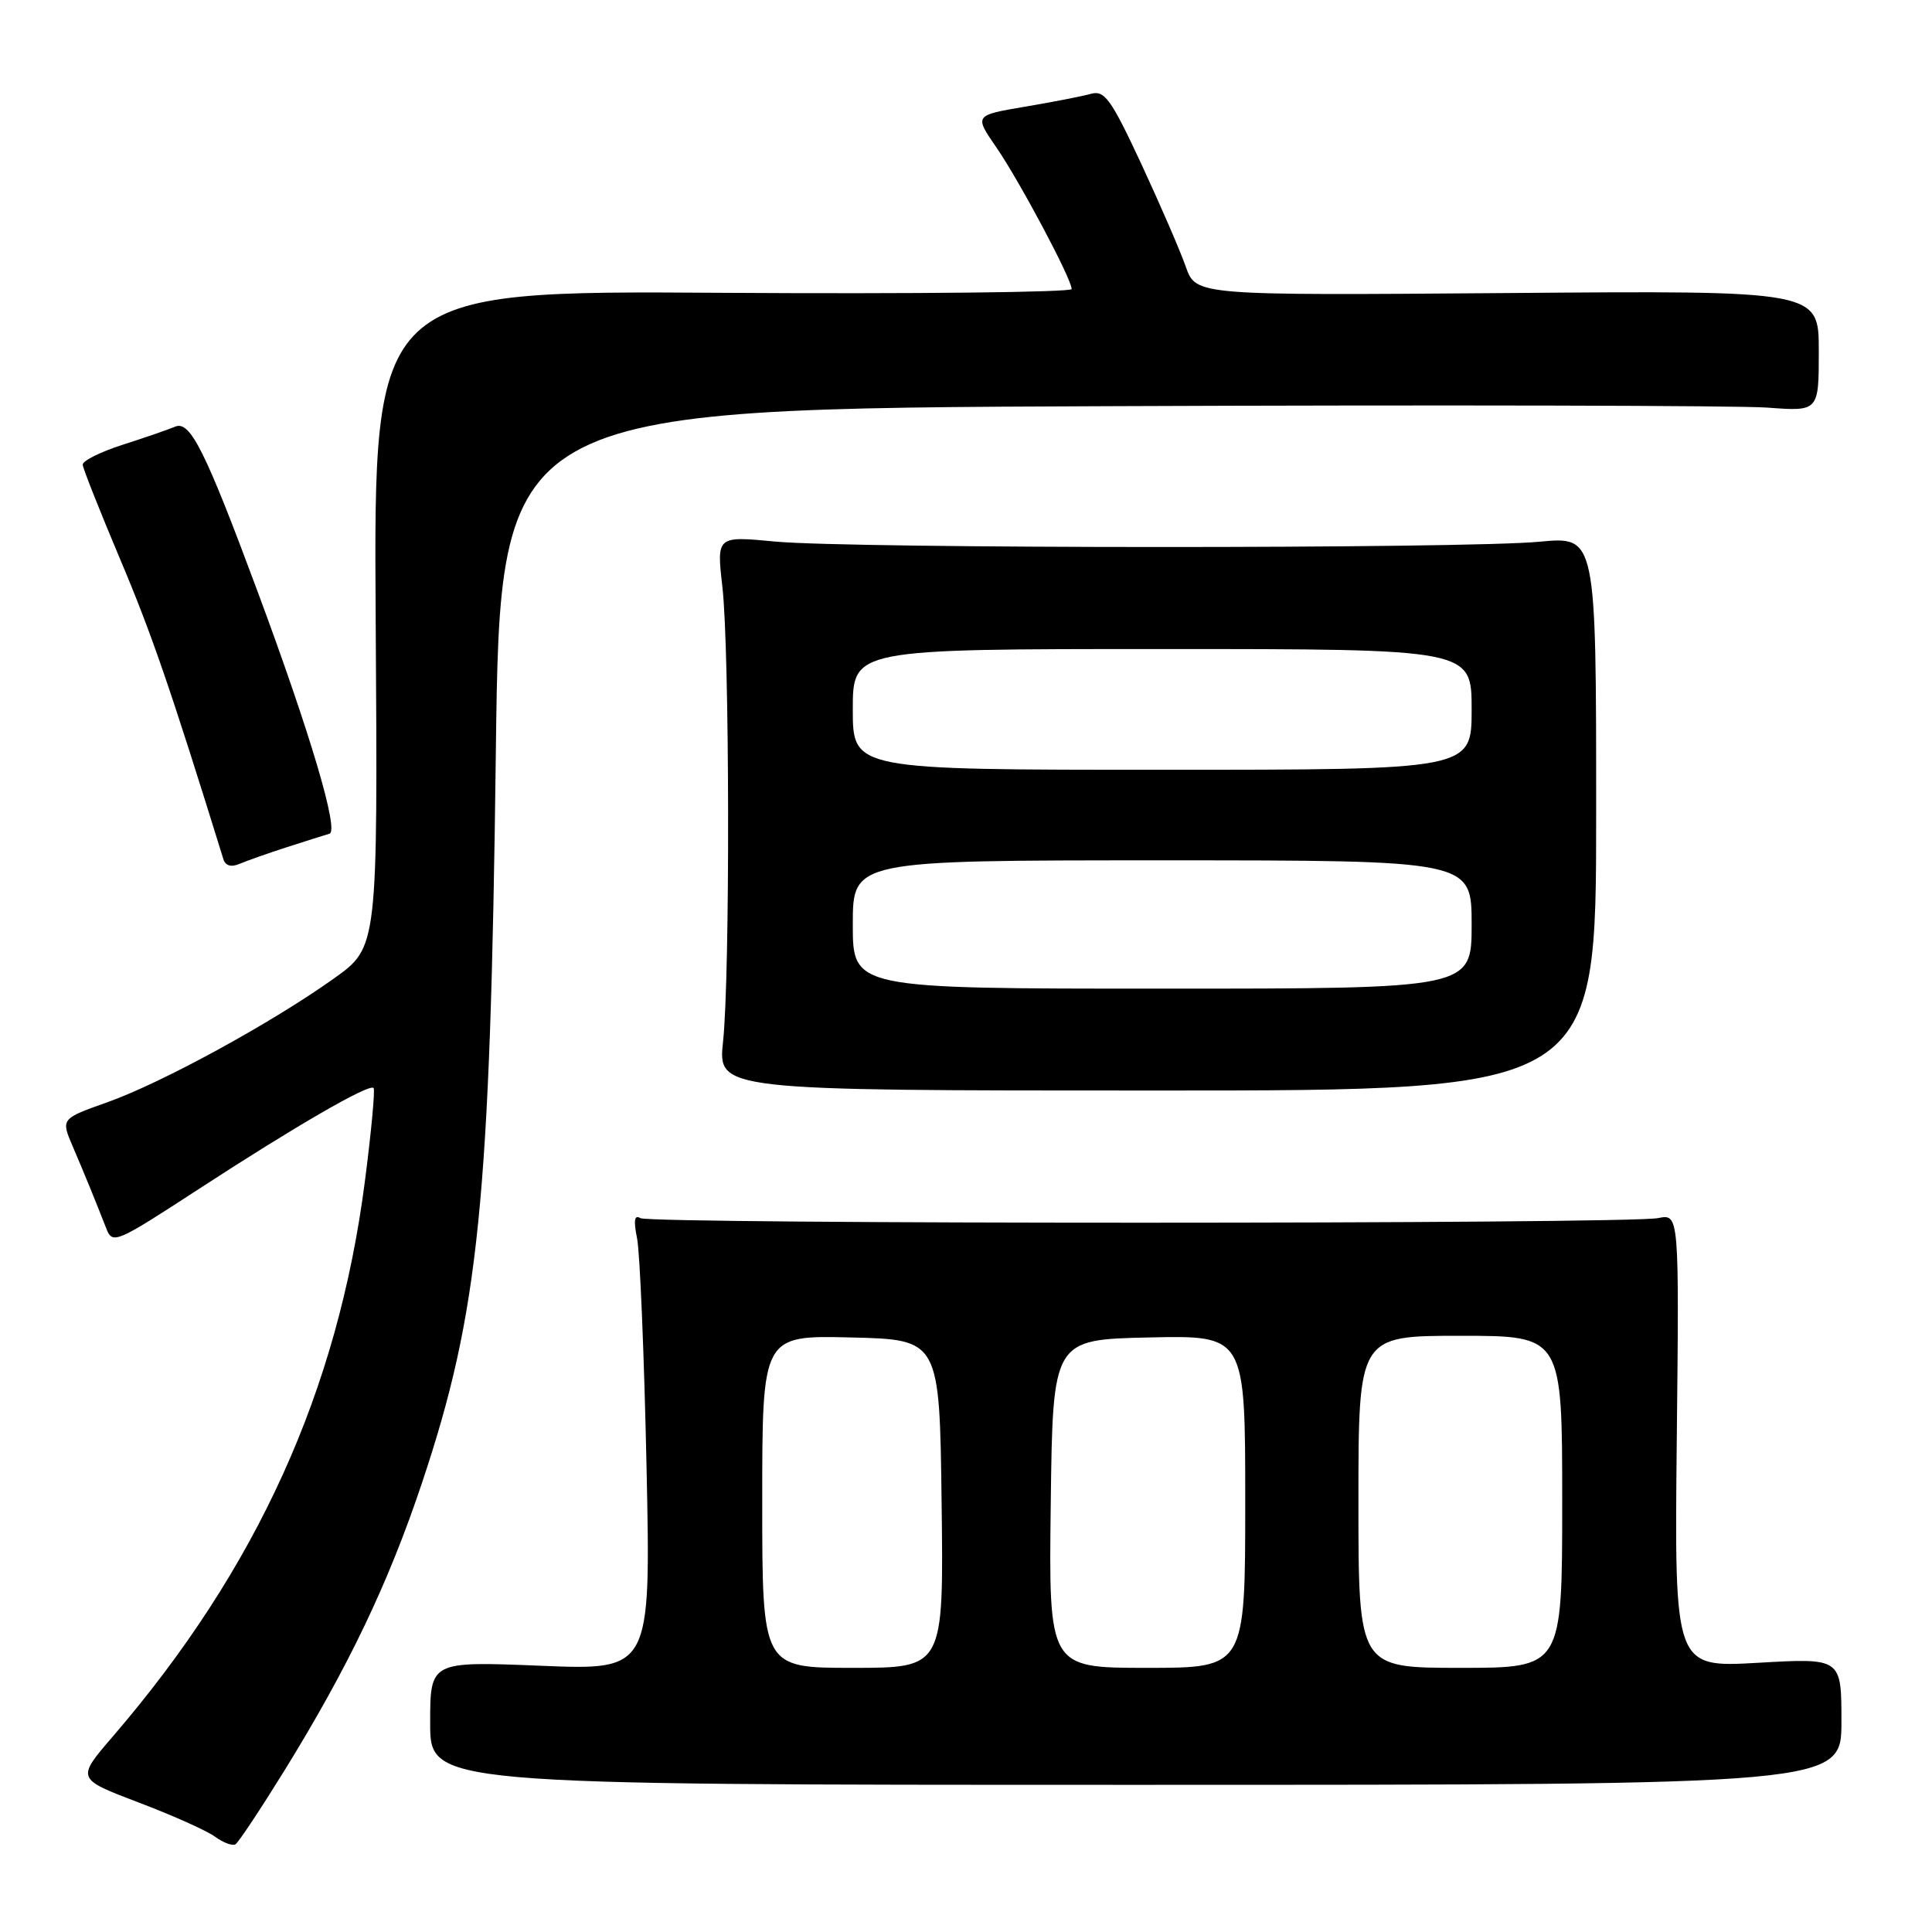 <?xml version="1.0" encoding="UTF-8" standalone="no"?>
<!DOCTYPE svg PUBLIC "-//W3C//DTD SVG 1.1//EN" "http://www.w3.org/Graphics/SVG/1.1/DTD/svg11.dtd" >
<svg xmlns="http://www.w3.org/2000/svg" xmlns:xlink="http://www.w3.org/1999/xlink" version="1.1" viewBox="0 0 256 256">
 <g >
 <path fill="currentColor"
d=" M 37.62 234.72 C 46.12 220.97 51.46 209.82 55.92 196.48 C 63.48 173.85 64.96 159.20 65.70 99.82 C 66.26 54.14 66.26 54.14 146.82 53.82 C 191.12 53.64 230.44 53.73 234.19 54.01 C 241.00 54.52 241.00 54.52 241.00 46.51 C 241.00 38.50 241.00 38.50 199.73 38.83 C 158.46 39.15 158.46 39.15 157.12 35.33 C 156.38 33.22 153.72 27.08 151.21 21.68 C 147.22 13.13 146.37 11.94 144.57 12.43 C 143.43 12.75 139.48 13.52 135.80 14.14 C 129.09 15.28 129.09 15.28 132.03 19.54 C 135.13 24.06 141.99 36.95 142.00 38.30 C 142.00 38.73 121.19 38.96 95.75 38.80 C 49.50 38.50 49.50 38.50 49.78 82.00 C 50.06 125.50 50.06 125.50 44.28 129.63 C 36.00 135.54 21.52 143.45 14.29 146.03 C 8.07 148.24 8.07 148.24 9.62 151.87 C 11.22 155.60 12.53 158.81 14.07 162.74 C 14.91 164.91 15.28 164.75 26.22 157.63 C 39.08 149.25 48.90 143.57 49.50 144.16 C 49.72 144.38 49.20 149.95 48.35 156.53 C 44.76 184.30 34.06 207.88 14.94 230.10 C 10.12 235.70 10.12 235.70 18.32 238.82 C 22.84 240.53 27.42 242.58 28.50 243.38 C 29.59 244.17 30.80 244.62 31.20 244.38 C 31.60 244.13 34.48 239.79 37.62 234.72 Z  M 244.00 228.10 C 244.00 219.69 244.00 219.69 232.93 220.33 C 221.87 220.96 221.87 220.96 222.18 190.90 C 222.50 160.85 222.50 160.85 219.73 161.40 C 215.66 162.22 86.17 162.22 84.85 161.41 C 84.06 160.92 83.93 161.72 84.42 164.11 C 84.79 165.97 85.36 179.61 85.67 194.41 C 86.24 221.32 86.24 221.32 71.62 220.72 C 57.00 220.13 57.00 220.13 57.00 228.32 C 57.00 236.50 57.00 236.50 150.50 236.50 C 244.00 236.50 244.00 236.50 244.00 228.10 Z  M 211.50 107.78 C 211.50 71.07 211.50 71.07 204.00 71.78 C 194.12 72.73 112.70 72.71 102.72 71.76 C 94.95 71.02 94.95 71.02 95.72 77.76 C 96.68 86.10 96.75 129.16 95.81 138.00 C 95.12 144.50 95.12 144.50 153.31 144.50 C 211.50 144.50 211.50 144.50 211.50 107.78 Z  M 38.00 112.26 C 40.48 111.46 43.02 110.66 43.66 110.47 C 44.95 110.10 41.10 97.13 34.13 78.37 C 27.20 59.72 25.20 55.70 23.22 56.53 C 22.27 56.93 19.11 58.02 16.20 58.95 C 13.28 59.89 10.92 61.07 10.96 61.58 C 10.99 62.08 13.25 67.77 15.97 74.22 C 20.09 83.97 22.65 91.42 29.60 113.85 C 29.87 114.72 30.64 114.94 31.76 114.46 C 32.72 114.05 35.52 113.06 38.00 112.26 Z  M 101.00 198.97 C 101.00 176.94 101.00 176.94 112.75 177.22 C 124.50 177.50 124.50 177.50 124.77 199.25 C 125.04 221.00 125.04 221.00 113.02 221.00 C 101.00 221.00 101.00 221.00 101.00 198.97 Z  M 139.23 199.25 C 139.50 177.50 139.50 177.50 152.25 177.22 C 165.00 176.94 165.00 176.94 165.00 198.97 C 165.00 221.00 165.00 221.00 151.98 221.00 C 138.96 221.00 138.96 221.00 139.23 199.25 Z  M 180.00 199.00 C 180.00 177.00 180.00 177.00 193.50 177.00 C 207.00 177.00 207.00 177.00 207.00 199.00 C 207.00 221.00 207.00 221.00 193.50 221.00 C 180.00 221.00 180.00 221.00 180.00 199.00 Z  M 113.00 122.50 C 113.00 114.00 113.00 114.00 154.00 114.00 C 195.00 114.00 195.00 114.00 195.00 122.50 C 195.00 131.00 195.00 131.00 154.00 131.00 C 113.00 131.00 113.00 131.00 113.00 122.50 Z  M 113.00 94.00 C 113.00 86.00 113.00 86.00 154.00 86.00 C 195.00 86.00 195.00 86.00 195.00 94.00 C 195.00 102.00 195.00 102.00 154.00 102.00 C 113.00 102.00 113.00 102.00 113.00 94.00 Z "/>
</g>
</svg>